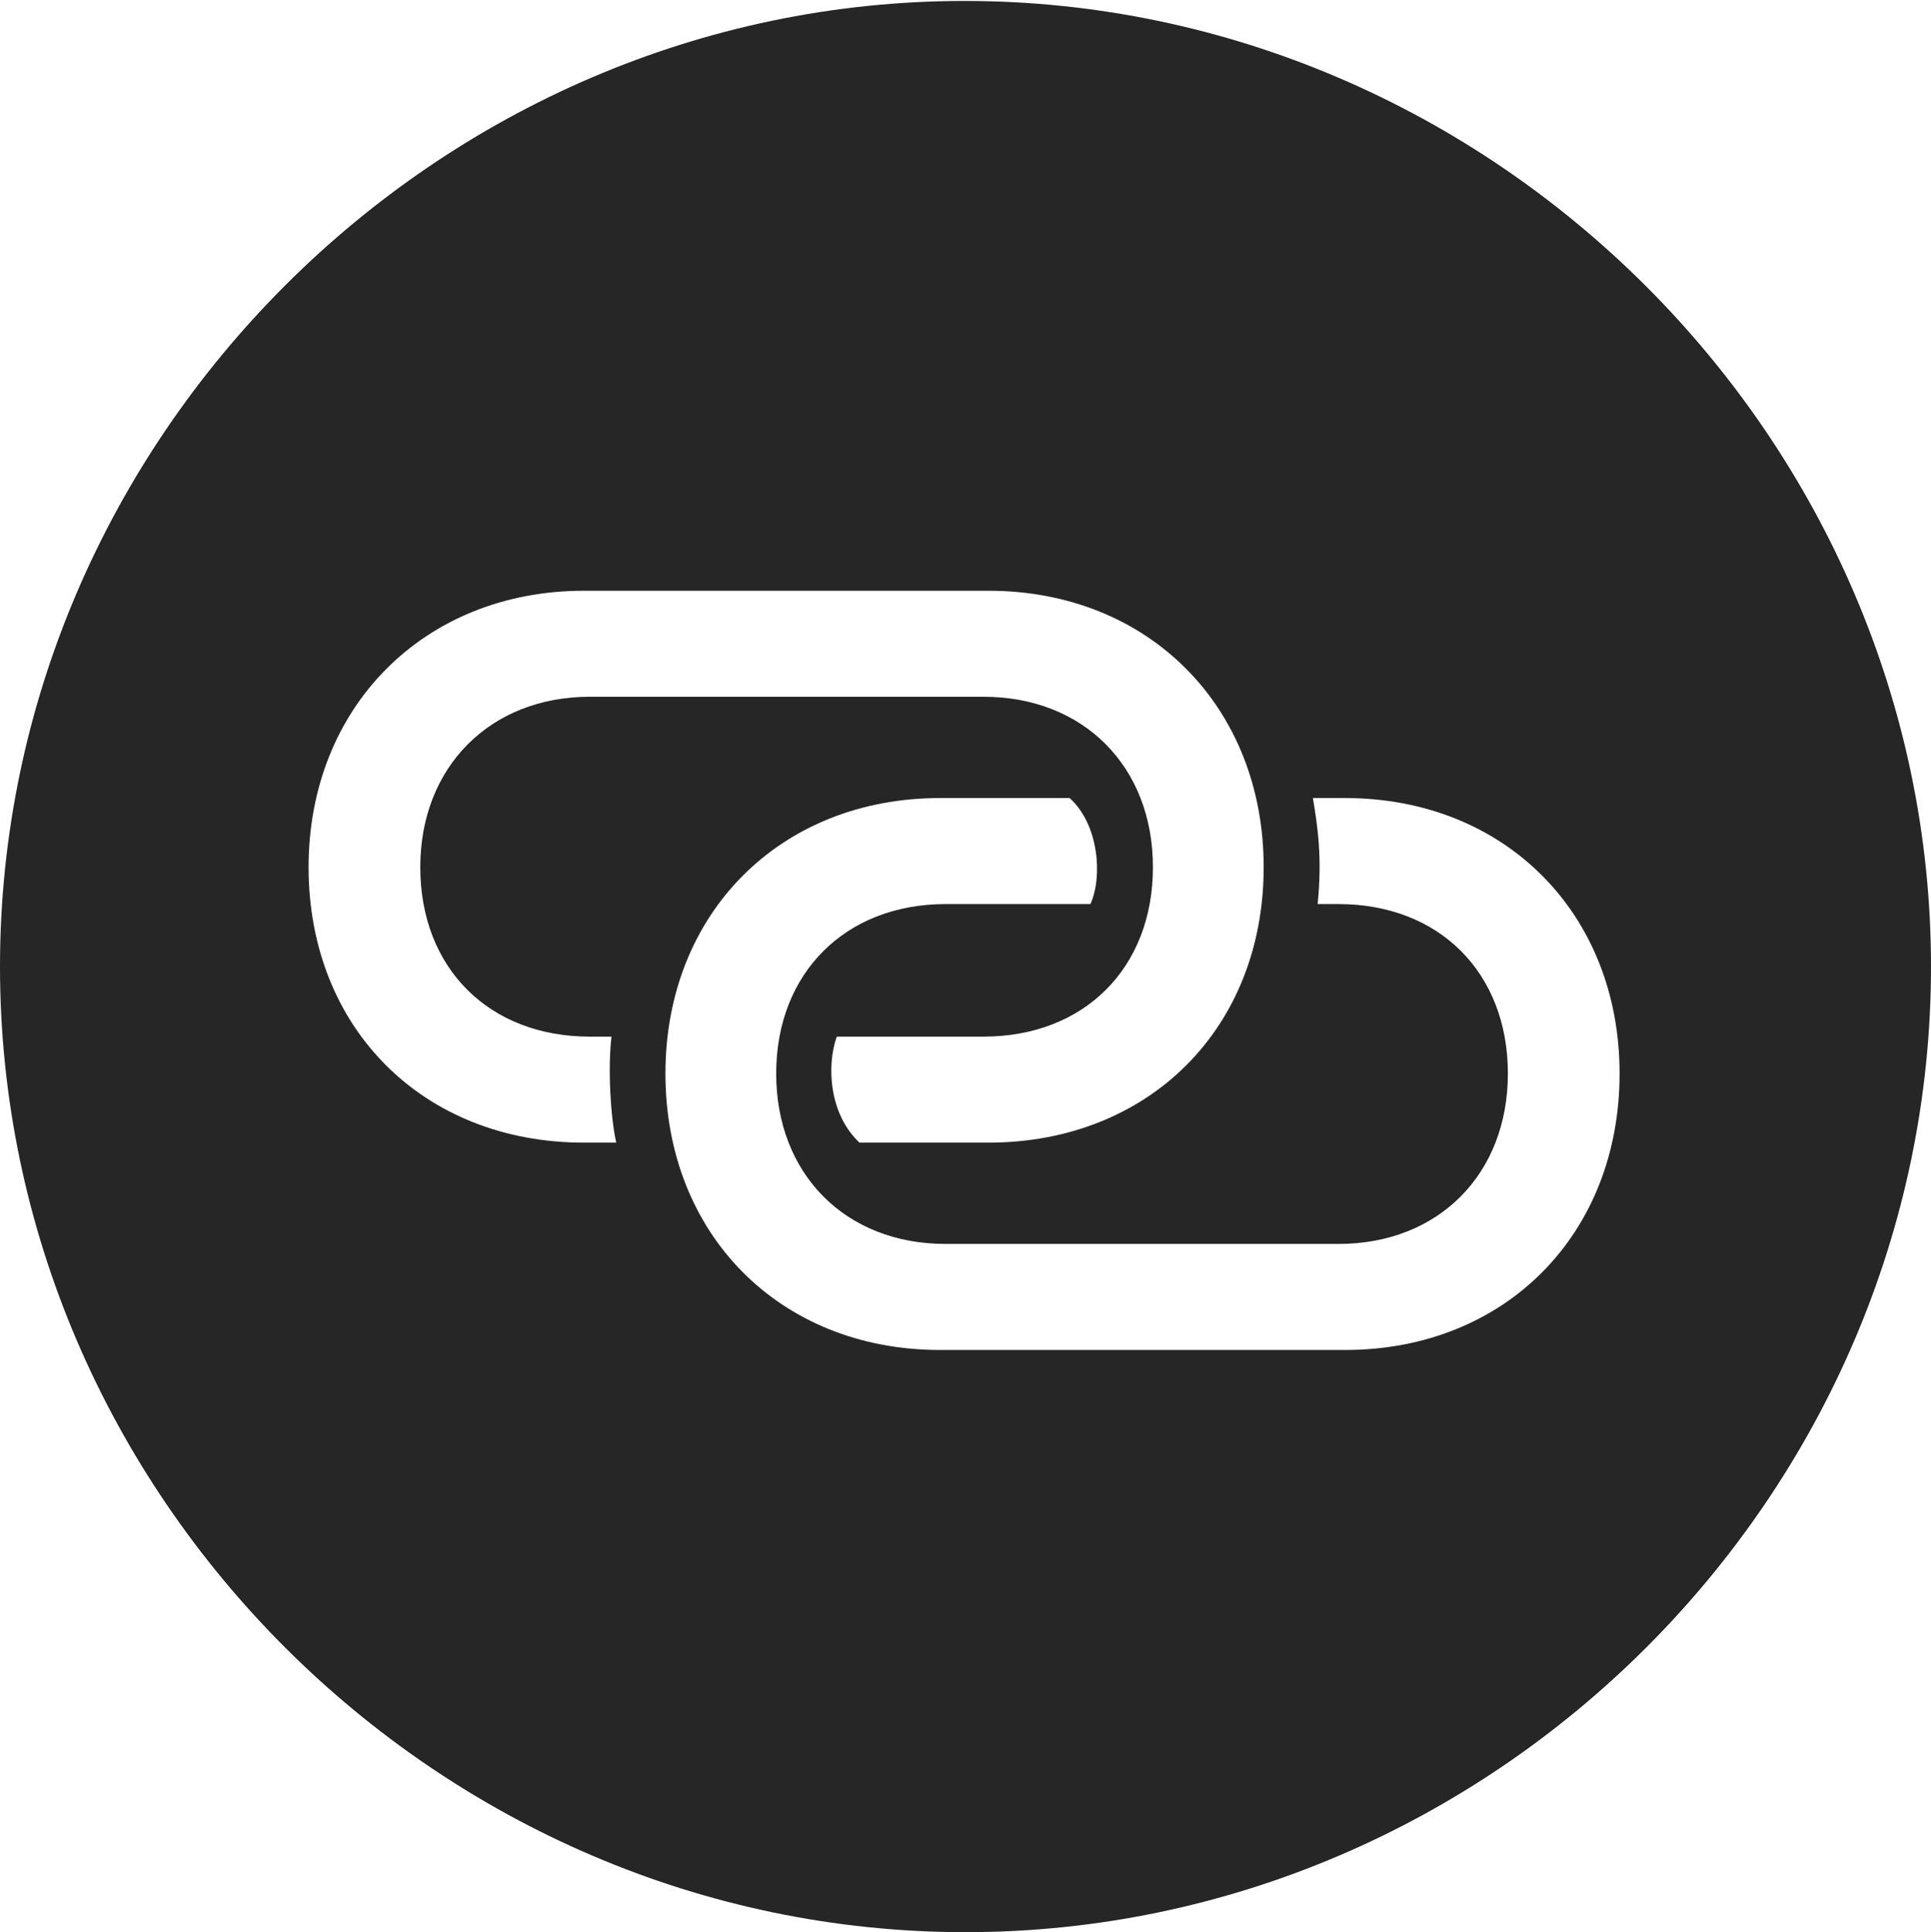 <?xml version="1.0" encoding="UTF-8"?>
<!--Generator: Apple Native CoreSVG 232.5-->
<!DOCTYPE svg
PUBLIC "-//W3C//DTD SVG 1.1//EN"
       "http://www.w3.org/Graphics/SVG/1.1/DTD/svg11.dtd">
<svg version="1.1" xmlns="http://www.w3.org/2000/svg" xmlns:xlink="http://www.w3.org/1999/xlink" width="99.609" height="99.658">
 <g>
  <rect height="99.658" opacity="0" width="99.609" x="0" y="0"/>
  <path d="M99.609 49.853C99.609 77.1 77.051 99.658 49.805 99.658C22.607 99.658 0 77.1 0 49.853C0 22.656 22.559 0.049 49.756 0.049C77.002 0.049 99.609 22.656 99.609 49.853ZM48.486 41.162C40.234 41.162 34.326 47.119 34.326 55.371C34.326 63.672 40.234 69.629 48.486 69.629L69.385 69.629C77.637 69.629 83.545 63.672 83.545 55.371C83.545 47.119 77.637 41.162 69.385 41.162L67.725 41.162C67.969 42.627 68.213 44.238 67.969 46.631L69.043 46.631C74.268 46.631 77.783 50.195 77.783 55.371C77.783 60.547 74.219 64.16 69.043 64.16L48.779 64.16C43.603 64.16 40.039 60.547 40.039 55.371C40.039 50.195 43.603 46.631 48.779 46.631L56.25 46.631C56.885 45.215 56.69 42.529 55.176 41.162ZM30.127 30.469C21.875 30.469 15.918 36.475 15.918 44.727C15.918 53.027 21.826 58.935 30.127 58.935L31.787 58.935C31.494 57.617 31.348 55.127 31.543 53.467L30.42 53.467C25.244 53.467 21.68 49.951 21.68 44.727C21.68 39.551 25.293 35.938 30.42 35.938L50.732 35.938C55.908 35.938 59.473 39.551 59.473 44.727C59.473 49.951 55.908 53.467 50.732 53.467L43.164 53.467C42.627 54.98 42.773 57.471 44.336 58.935L50.977 58.935C59.277 58.935 65.186 53.027 65.186 44.727C65.186 36.475 59.277 30.469 50.977 30.469Z" fill="#000000" fill-opacity="0.85"/>
 </g>
</svg>

